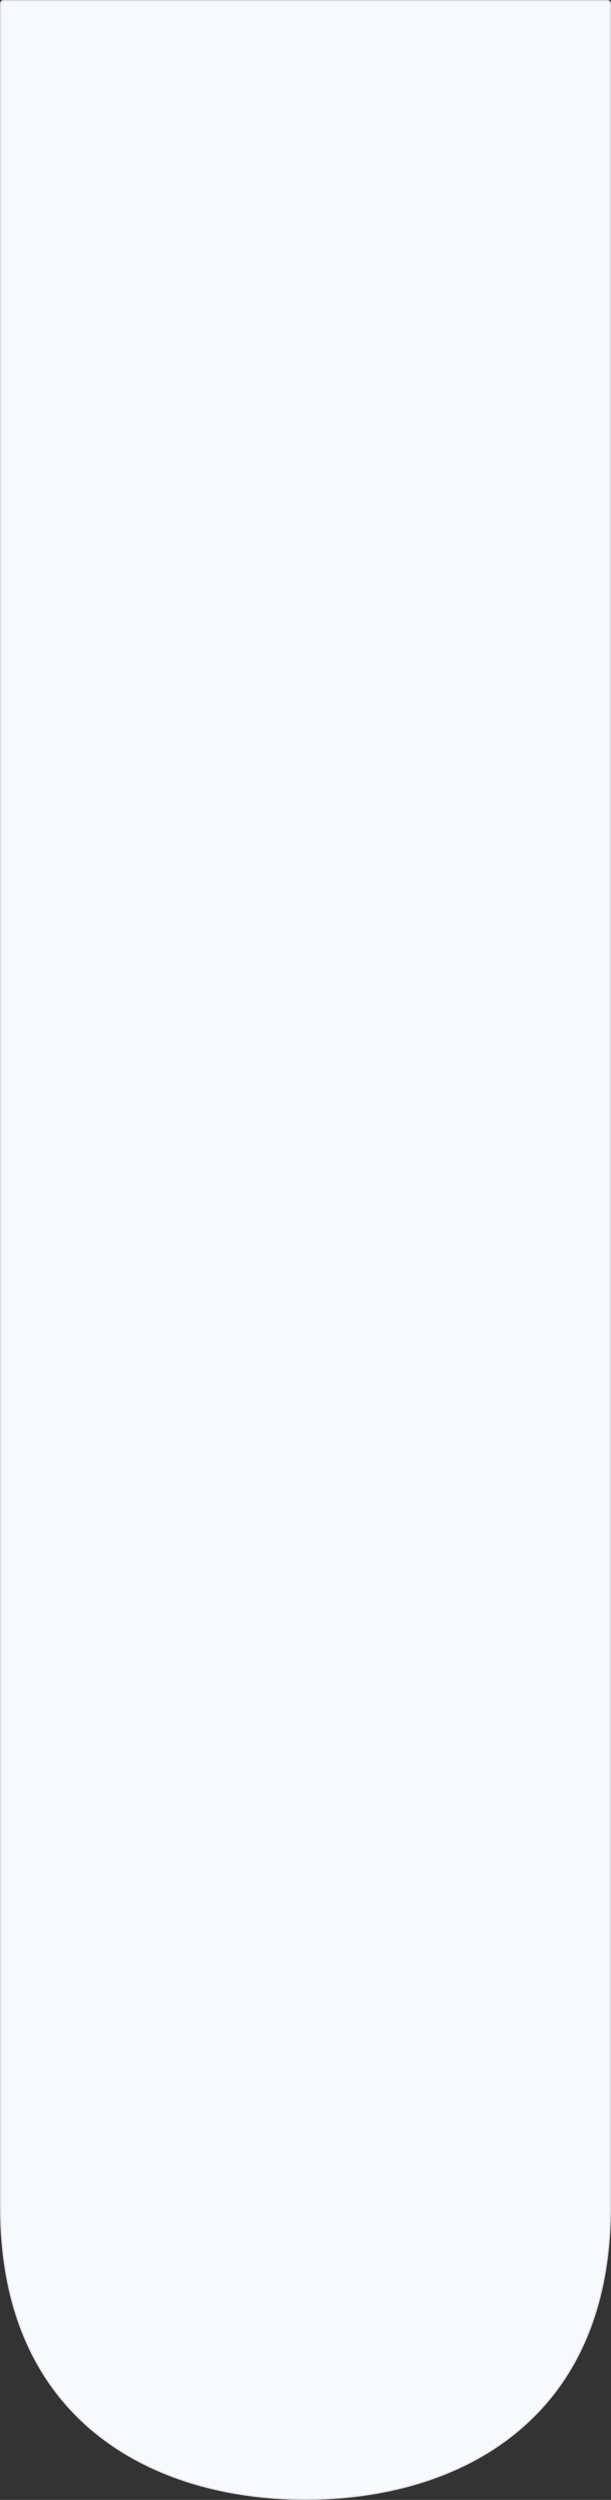 <svg xmlns="http://www.w3.org/2000/svg" width="514" height="2102" viewBox="0 0 514 2102">
    <rect x="0" y="0" width="514" height="2102" fill="#333333" stroke="none"/>
    <path fill="#F8F9FC" fill-rule="evenodd" stroke="#D9DBE1" d="M257 2101.5c-69.983 0-139.956-19.693-189.096-66.721C26.99 1995.621.5 1937.511.5 1856V3c0-.69.28-1.315.732-1.768C1.685.78 2.31.5 3 .5h508c.69 0 1.315.28 1.768.732.452.453.732 1.078.732 1.768v1853c0 81.51-26.489 139.621-67.404 178.779-49.14 47.028-119.113 66.721-189.096 66.721z"/>
</svg>
